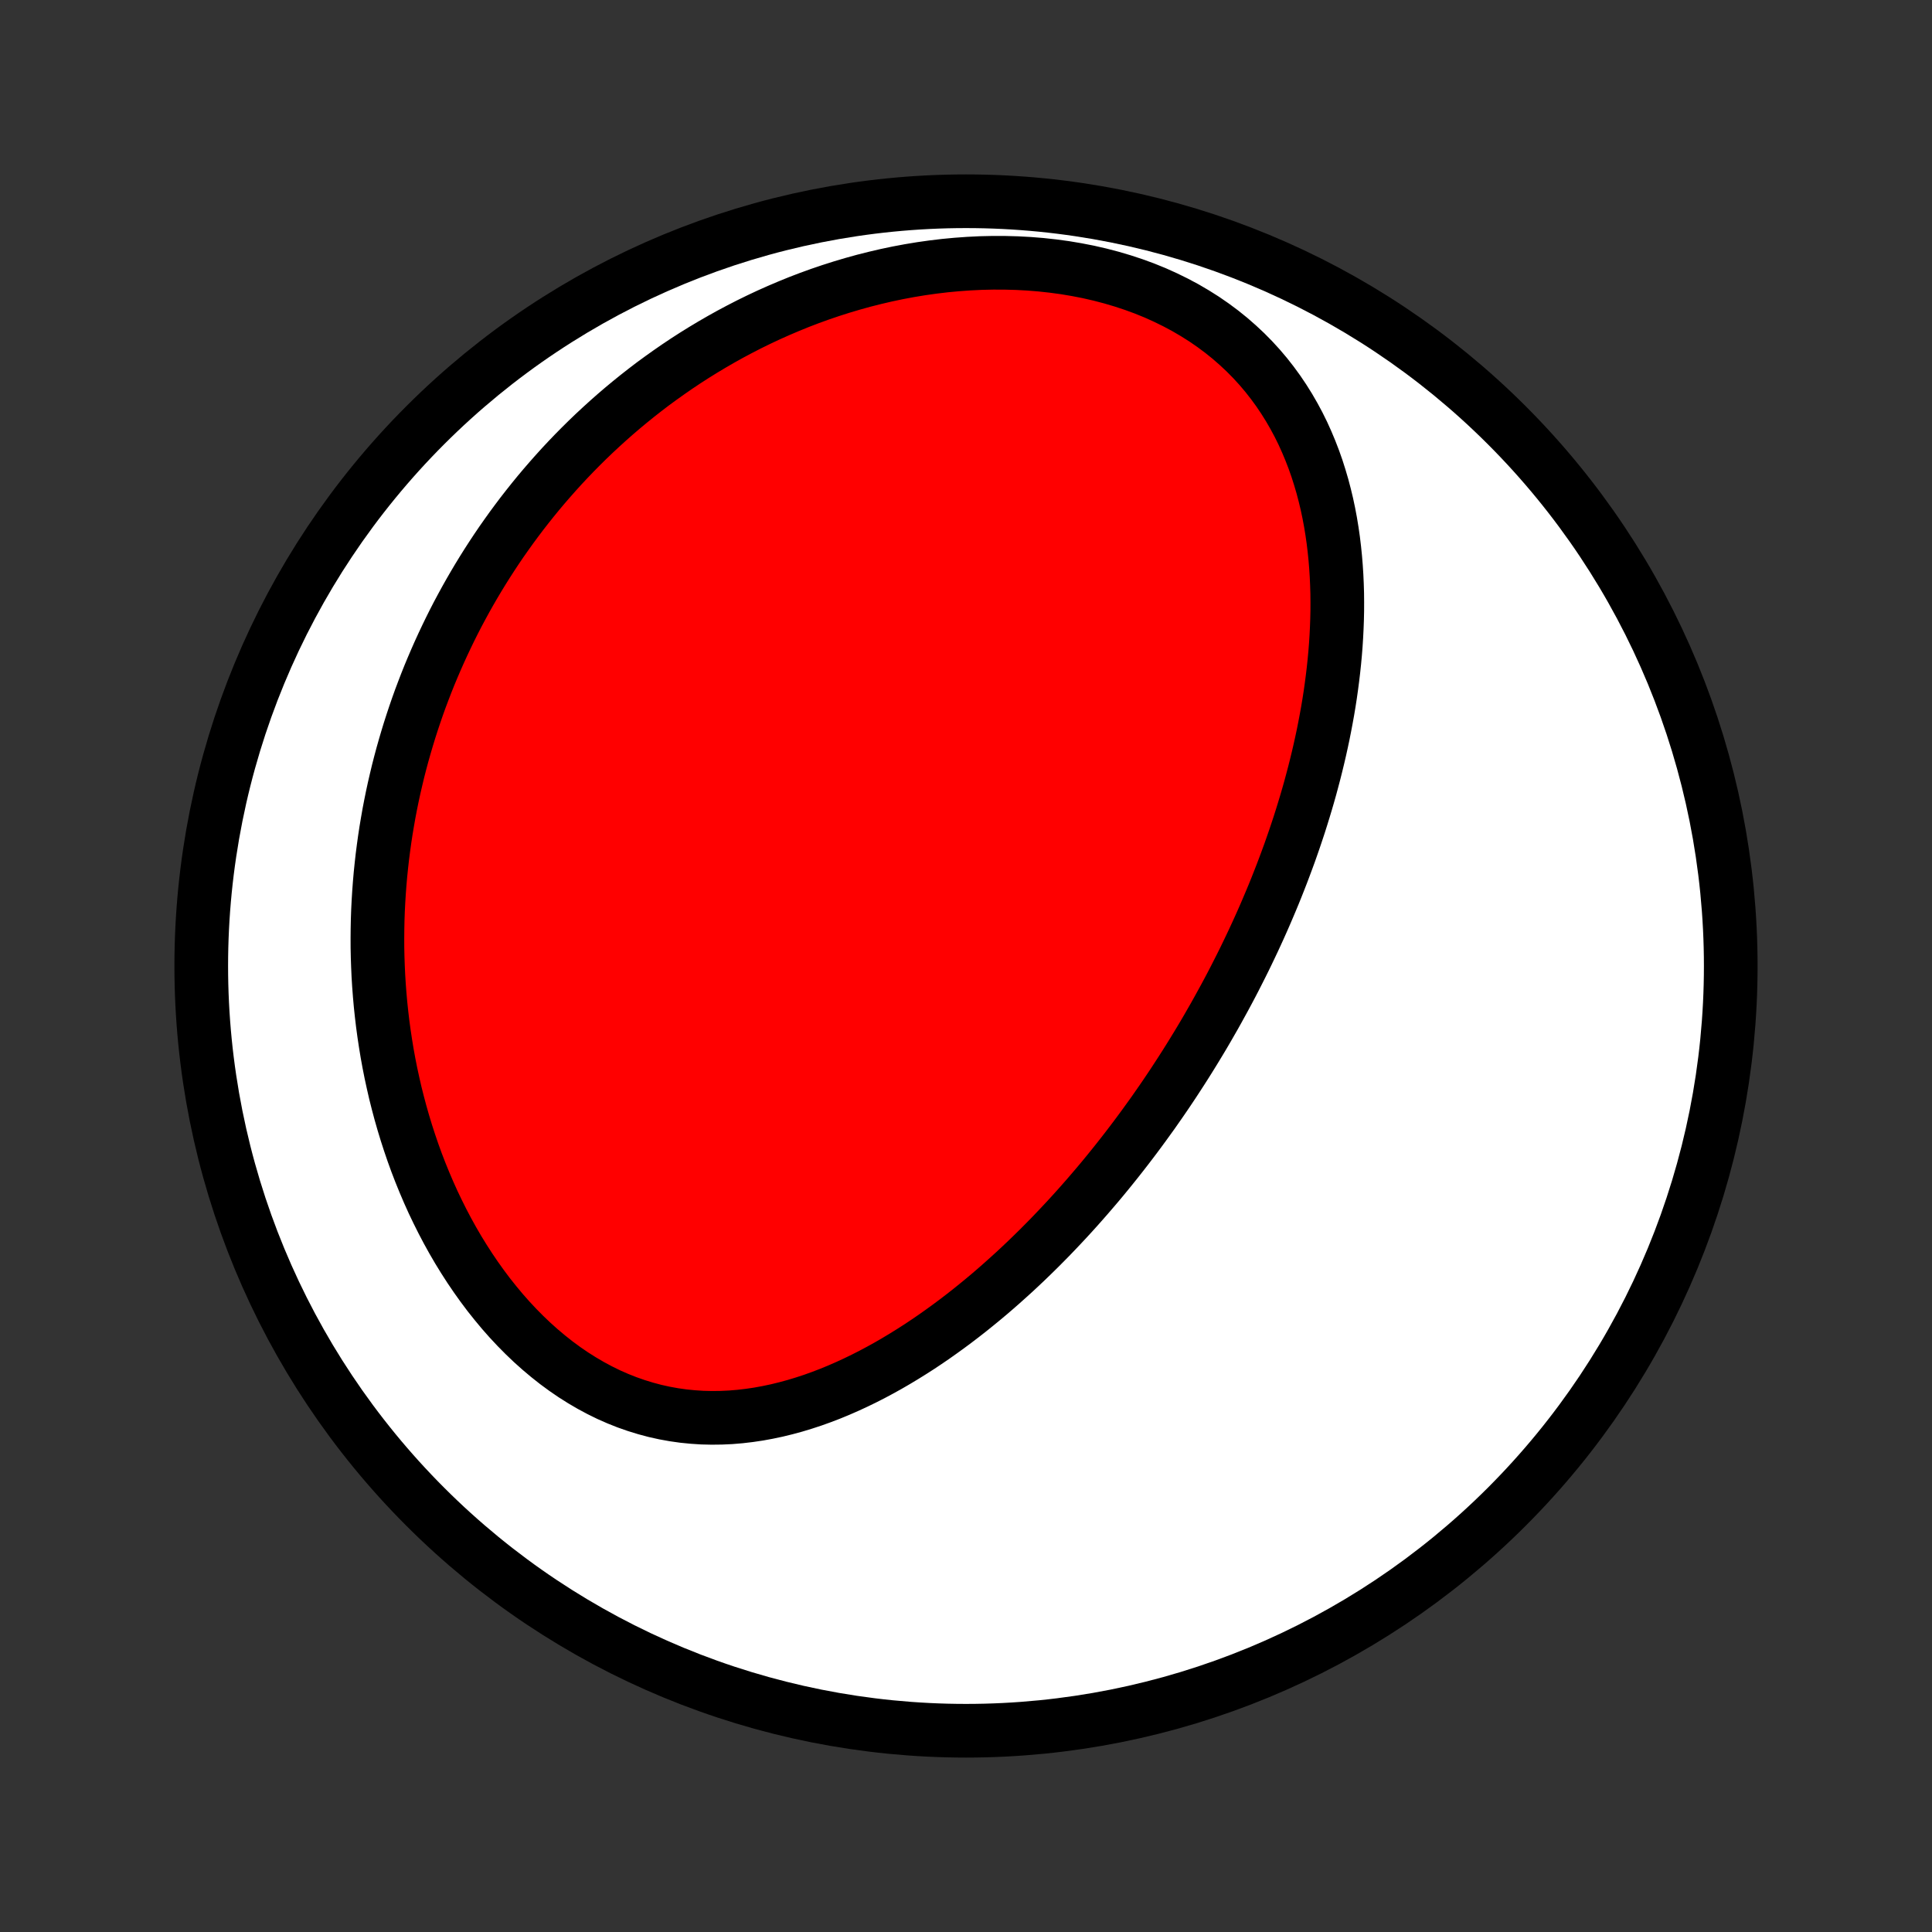 <?xml version="1.0" encoding="utf-8" standalone="no"?>
<!DOCTYPE svg PUBLIC "-//W3C//DTD SVG 1.1//EN"
  "http://www.w3.org/Graphics/SVG/1.1/DTD/svg11.dtd">
<!-- Created with matplotlib (http://matplotlib.org/) -->
<svg height="72pt" version="1.1" viewBox="0 0 72 72" width="72pt" xmlns="http://www.w3.org/2000/svg" xmlns:xlink="http://www.w3.org/1999/xlink">
 <rect x="0" y="0" width="72" height="72" fill="#333333" stroke="none"/>
 <defs>
  <style type="text/css">
*{stroke-linecap:butt;stroke-linejoin:round;}
  </style>
 </defs>
 <g id="figure_1">
  <g id="patch_1">
   <path d="
M0 72
L72 72
L72 0
L0 0
z
" style="fill:none;"/>
  </g>
  <g id="axes_1">
   <g id="PatchCollection_1">
    <defs>
     <path d="
M36 -7.5
C43.558 -7.5 50.808 -10.503 56.153 -15.848
C61.497 -21.192 64.5 -28.442 64.5 -36
C64.5 -43.558 61.497 -50.808 56.153 -56.153
C50.808 -61.497 43.558 -64.5 36 -64.5
C28.442 -64.5 21.192 -61.497 15.848 -56.153
C10.503 -50.808 7.5 -43.558 7.5 -36
C7.5 -28.442 10.503 -21.192 15.848 -15.848
C21.192 -10.503 28.442 -7.5 36 -7.5
z
" id="C0_0_a811fe30f3"/>
     <path d="
M45.385 -34.362
L45.256 -34.131
L45.124 -33.901
L44.992 -33.671
L44.858 -33.442
L44.722 -33.214
L44.584 -32.986
L44.445 -32.759
L44.305 -32.533
L44.162 -32.306
L44.018 -32.081
L43.872 -31.856
L43.725 -31.631
L43.575 -31.406
L43.424 -31.182
L43.271 -30.959
L43.115 -30.735
L42.959 -30.512
L42.799 -30.29
L42.638 -30.067
L42.475 -29.845
L42.31 -29.623
L42.142 -29.401
L41.973 -29.18
L41.801 -28.959
L41.627 -28.738
L41.45 -28.517
L41.271 -28.296
L41.09 -28.076
L40.906 -27.856
L40.719 -27.637
L40.53 -27.417
L40.338 -27.198
L40.144 -26.979
L39.947 -26.761
L39.747 -26.543
L39.544 -26.326
L39.338 -26.109
L39.13 -25.892
L38.918 -25.677
L38.703 -25.461
L38.485 -25.247
L38.264 -25.033
L38.039 -24.82
L37.812 -24.608
L37.58 -24.398
L37.346 -24.188
L37.108 -23.979
L36.867 -23.772
L36.622 -23.567
L36.373 -23.363
L36.121 -23.16
L35.865 -22.96
L35.606 -22.762
L35.342 -22.566
L35.075 -22.373
L34.805 -22.182
L34.53 -21.994
L34.252 -21.809
L33.969 -21.628
L33.683 -21.45
L33.393 -21.276
L33.1 -21.106
L32.802 -20.941
L32.501 -20.78
L32.196 -20.625
L31.887 -20.475
L31.575 -20.331
L31.259 -20.193
L30.939 -20.061
L30.616 -19.937
L30.29 -19.82
L29.961 -19.712
L29.628 -19.611
L29.293 -19.52
L28.954 -19.437
L28.613 -19.365
L28.27 -19.302
L27.925 -19.251
L27.577 -19.21
L27.228 -19.181
L26.878 -19.165
L26.526 -19.161
L26.174 -19.169
L25.821 -19.192
L25.468 -19.227
L25.115 -19.277
L24.762 -19.341
L24.411 -19.419
L24.062 -19.512
L23.714 -19.619
L23.368 -19.74
L23.025 -19.876
L22.685 -20.026
L22.349 -20.191
L22.017 -20.369
L21.689 -20.561
L21.366 -20.765
L21.048 -20.983
L20.735 -21.213
L20.429 -21.455
L20.128 -21.708
L19.834 -21.971
L19.546 -22.246
L19.266 -22.529
L18.992 -22.822
L18.726 -23.123
L18.468 -23.433
L18.216 -23.749
L17.973 -24.073
L17.738 -24.402
L17.51 -24.738
L17.29 -25.079
L17.078 -25.424
L16.874 -25.774
L16.678 -26.128
L16.49 -26.485
L16.31 -26.845
L16.137 -27.207
L15.973 -27.572
L15.816 -27.939
L15.666 -28.308
L15.524 -28.677
L15.39 -29.047
L15.263 -29.419
L15.143 -29.79
L15.03 -30.162
L14.924 -30.533
L14.825 -30.905
L14.732 -31.275
L14.647 -31.646
L14.567 -32.015
L14.494 -32.383
L14.427 -32.751
L14.367 -33.117
L14.312 -33.482
L14.263 -33.845
L14.22 -34.207
L14.182 -34.567
L14.15 -34.926
L14.123 -35.282
L14.101 -35.638
L14.085 -35.991
L14.073 -36.342
L14.066 -36.691
L14.065 -37.038
L14.068 -37.384
L14.075 -37.727
L14.087 -38.068
L14.104 -38.408
L14.125 -38.745
L14.15 -39.08
L14.179 -39.413
L14.213 -39.744
L14.25 -40.073
L14.292 -40.4
L14.337 -40.725
L14.386 -41.048
L14.44 -41.37
L14.496 -41.689
L14.557 -42.006
L14.621 -42.321
L14.689 -42.635
L14.761 -42.946
L14.835 -43.256
L14.914 -43.564
L14.996 -43.87
L15.082 -44.174
L15.171 -44.477
L15.263 -44.778
L15.359 -45.077
L15.458 -45.374
L15.56 -45.67
L15.666 -45.965
L15.776 -46.257
L15.888 -46.548
L16.004 -46.838
L16.124 -47.126
L16.247 -47.413
L16.373 -47.698
L16.503 -47.982
L16.636 -48.264
L16.772 -48.545
L16.912 -48.825
L17.055 -49.103
L17.203 -49.38
L17.353 -49.655
L17.507 -49.929
L17.665 -50.202
L17.826 -50.473
L17.991 -50.743
L18.16 -51.012
L18.333 -51.28
L18.509 -51.546
L18.689 -51.811
L18.874 -52.074
L19.062 -52.337
L19.254 -52.597
L19.45 -52.857
L19.651 -53.115
L19.855 -53.371
L20.064 -53.627
L20.277 -53.88
L20.495 -54.132
L20.717 -54.383
L20.943 -54.632
L21.174 -54.879
L21.41 -55.125
L21.651 -55.369
L21.896 -55.611
L22.146 -55.851
L22.402 -56.089
L22.662 -56.325
L22.927 -56.559
L23.198 -56.791
L23.473 -57.02
L23.754 -57.247
L24.041 -57.472
L24.332 -57.694
L24.63 -57.912
L24.933 -58.128
L25.241 -58.341
L25.555 -58.551
L25.875 -58.757
L26.2 -58.959
L26.532 -59.158
L26.869 -59.353
L27.212 -59.544
L27.561 -59.73
L27.915 -59.912
L28.276 -60.089
L28.642 -60.261
L29.014 -60.427
L29.392 -60.588
L29.775 -60.744
L30.164 -60.893
L30.559 -61.036
L30.959 -61.172
L31.364 -61.301
L31.774 -61.423
L32.189 -61.538
L32.609 -61.644
L33.033 -61.743
L33.461 -61.833
L33.894 -61.914
L34.33 -61.986
L34.769 -62.048
L35.211 -62.101
L35.656 -62.143
L36.102 -62.175
L36.551 -62.197
L37 -62.207
L37.45 -62.206
L37.9 -62.194
L38.349 -62.17
L38.796 -62.134
L39.242 -62.085
L39.685 -62.025
L40.125 -61.951
L40.561 -61.866
L40.992 -61.767
L41.417 -61.656
L41.836 -61.532
L42.248 -61.396
L42.652 -61.248
L43.048 -61.087
L43.434 -60.913
L43.811 -60.728
L44.178 -60.532
L44.533 -60.324
L44.878 -60.106
L45.21 -59.877
L45.531 -59.638
L45.839 -59.39
L46.134 -59.132
L46.417 -58.867
L46.687 -58.593
L46.944 -58.312
L47.188 -58.024
L47.419 -57.729
L47.638 -57.429
L47.844 -57.123
L48.038 -56.813
L48.22 -56.498
L48.391 -56.18
L48.55 -55.858
L48.697 -55.533
L48.834 -55.206
L48.961 -54.877
L49.078 -54.546
L49.184 -54.213
L49.282 -53.88
L49.37 -53.545
L49.45 -53.211
L49.521 -52.876
L49.584 -52.541
L49.639 -52.206
L49.687 -51.872
L49.727 -51.539
L49.761 -51.206
L49.788 -50.875
L49.809 -50.545
L49.824 -50.216
L49.834 -49.889
L49.837 -49.563
L49.836 -49.239
L49.829 -48.916
L49.817 -48.596
L49.801 -48.277
L49.781 -47.961
L49.756 -47.646
L49.727 -47.334
L49.694 -47.023
L49.657 -46.715
L49.617 -46.409
L49.574 -46.105
L49.527 -45.803
L49.477 -45.504
L49.423 -45.206
L49.367 -44.911
L49.309 -44.618
L49.247 -44.328
L49.183 -44.039
L49.116 -43.752
L49.047 -43.468
L48.976 -43.186
L48.902 -42.906
L48.827 -42.628
L48.749 -42.352
L48.669 -42.078
L48.587 -41.806
L48.503 -41.535
L48.418 -41.267
L48.33 -41.001
L48.241 -40.736
L48.15 -40.474
L48.058 -40.212
L47.963 -39.953
L47.867 -39.695
L47.77 -39.439
L47.671 -39.185
L47.571 -38.932
L47.469 -38.68
L47.365 -38.43
L47.26 -38.182
L47.154 -37.934
L47.046 -37.688
L46.937 -37.444
L46.826 -37.2
L46.714 -36.958
L46.6 -36.717
L46.485 -36.477
L46.369 -36.238
L46.251 -36.001
L46.131 -35.764
L46.011 -35.528
L45.889 -35.293
L45.765 -35.059
L45.64 -34.826
z
" id="C0_1_cc4124f276"/>
    </defs>
    <g clip-path="url(#p1bffca34e9)">
     <use style="fill:#ffffff;stroke:#000000;stroke-width:2.0;" x="0.0" xlink:href="#C0_0_a811fe30f3" y="72.0"/>
    </g>
    <g clip-path="url(#p1bffca34e9)">
     <use style="fill:#ff0000;stroke:#000000;stroke-width:2.0;" x="0.0" xlink:href="#C0_1_cc4124f276" y="72.0"/>
    </g>
   </g>
  </g>
 </g>
 <defs>
  <clipPath id="p1bffca34e9">
   <rect height="72.0" width="72.0" x="0.0" y="0.0"/>
  </clipPath>
 </defs>
</svg>
